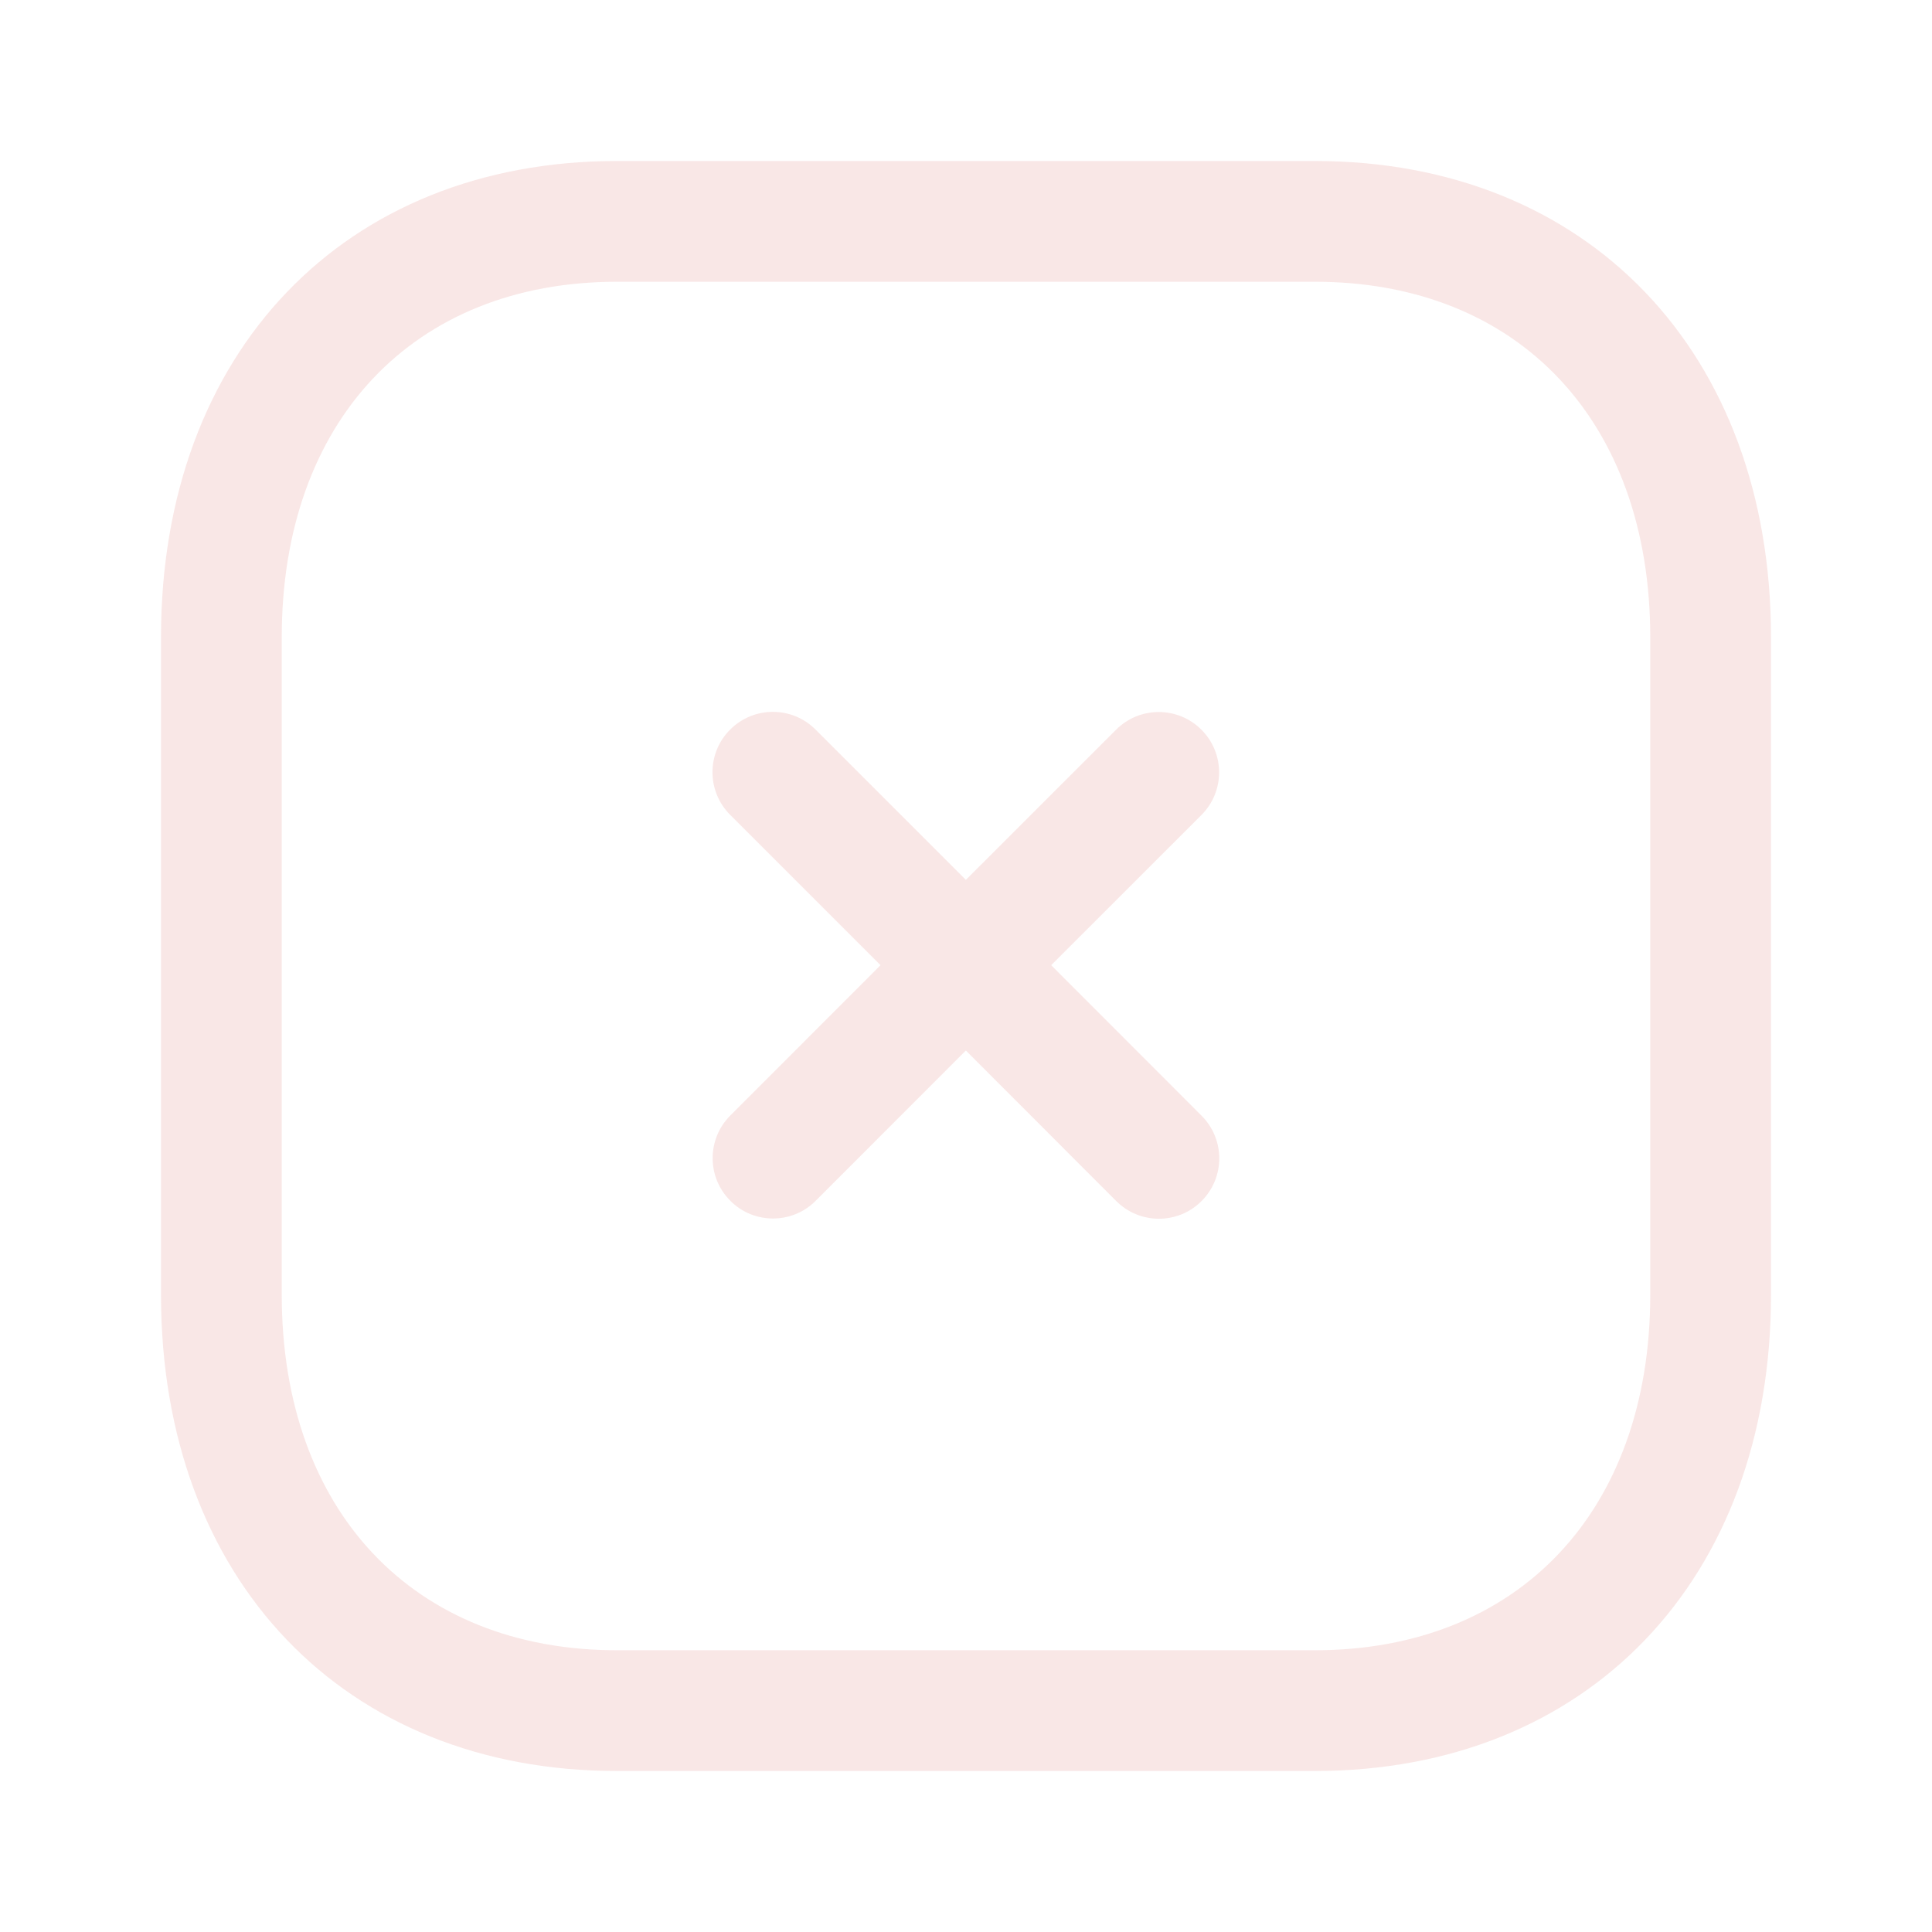 <svg width="72" height="72" viewBox="0 0 72 72" fill="none" xmlns="http://www.w3.org/2000/svg">
<path fill-rule="evenodd" clip-rule="evenodd" d="M49.002 6C59.169 6 66 13.134 66 23.748V48.252C66 58.866 59.169 66 48.999 66H22.995C12.828 66 6 58.866 6 48.252V23.748C6 13.134 12.828 6 22.995 6H49.002ZM49.002 10.5H22.995C15.405 10.5 10.5 15.699 10.5 23.748V48.252C10.5 56.301 15.405 61.5 22.995 61.5H48.999C56.592 61.5 61.5 56.301 61.5 48.252V23.748C61.5 15.699 56.592 10.5 49.002 10.5ZM30.392 27.188L35.994 32.79L41.593 27.194C42.472 26.315 43.895 26.315 44.773 27.194C45.653 28.073 45.653 29.495 44.773 30.374L39.174 35.97L44.779 41.579C45.658 42.458 45.658 43.88 44.779 44.759C44.342 45.2 43.763 45.419 43.19 45.419C42.614 45.419 42.038 45.2 41.599 44.759L35.994 39.15L30.398 44.75C29.959 45.191 29.384 45.41 28.808 45.41C28.232 45.41 27.655 45.191 27.218 44.75C26.338 43.871 26.338 42.449 27.218 41.57L32.814 35.97L27.212 30.368C26.332 29.489 26.332 28.067 27.212 27.188C28.093 26.309 29.515 26.309 30.392 27.188Z" fill="#D6615A" fill-opacity="0.15"/>
</svg>
